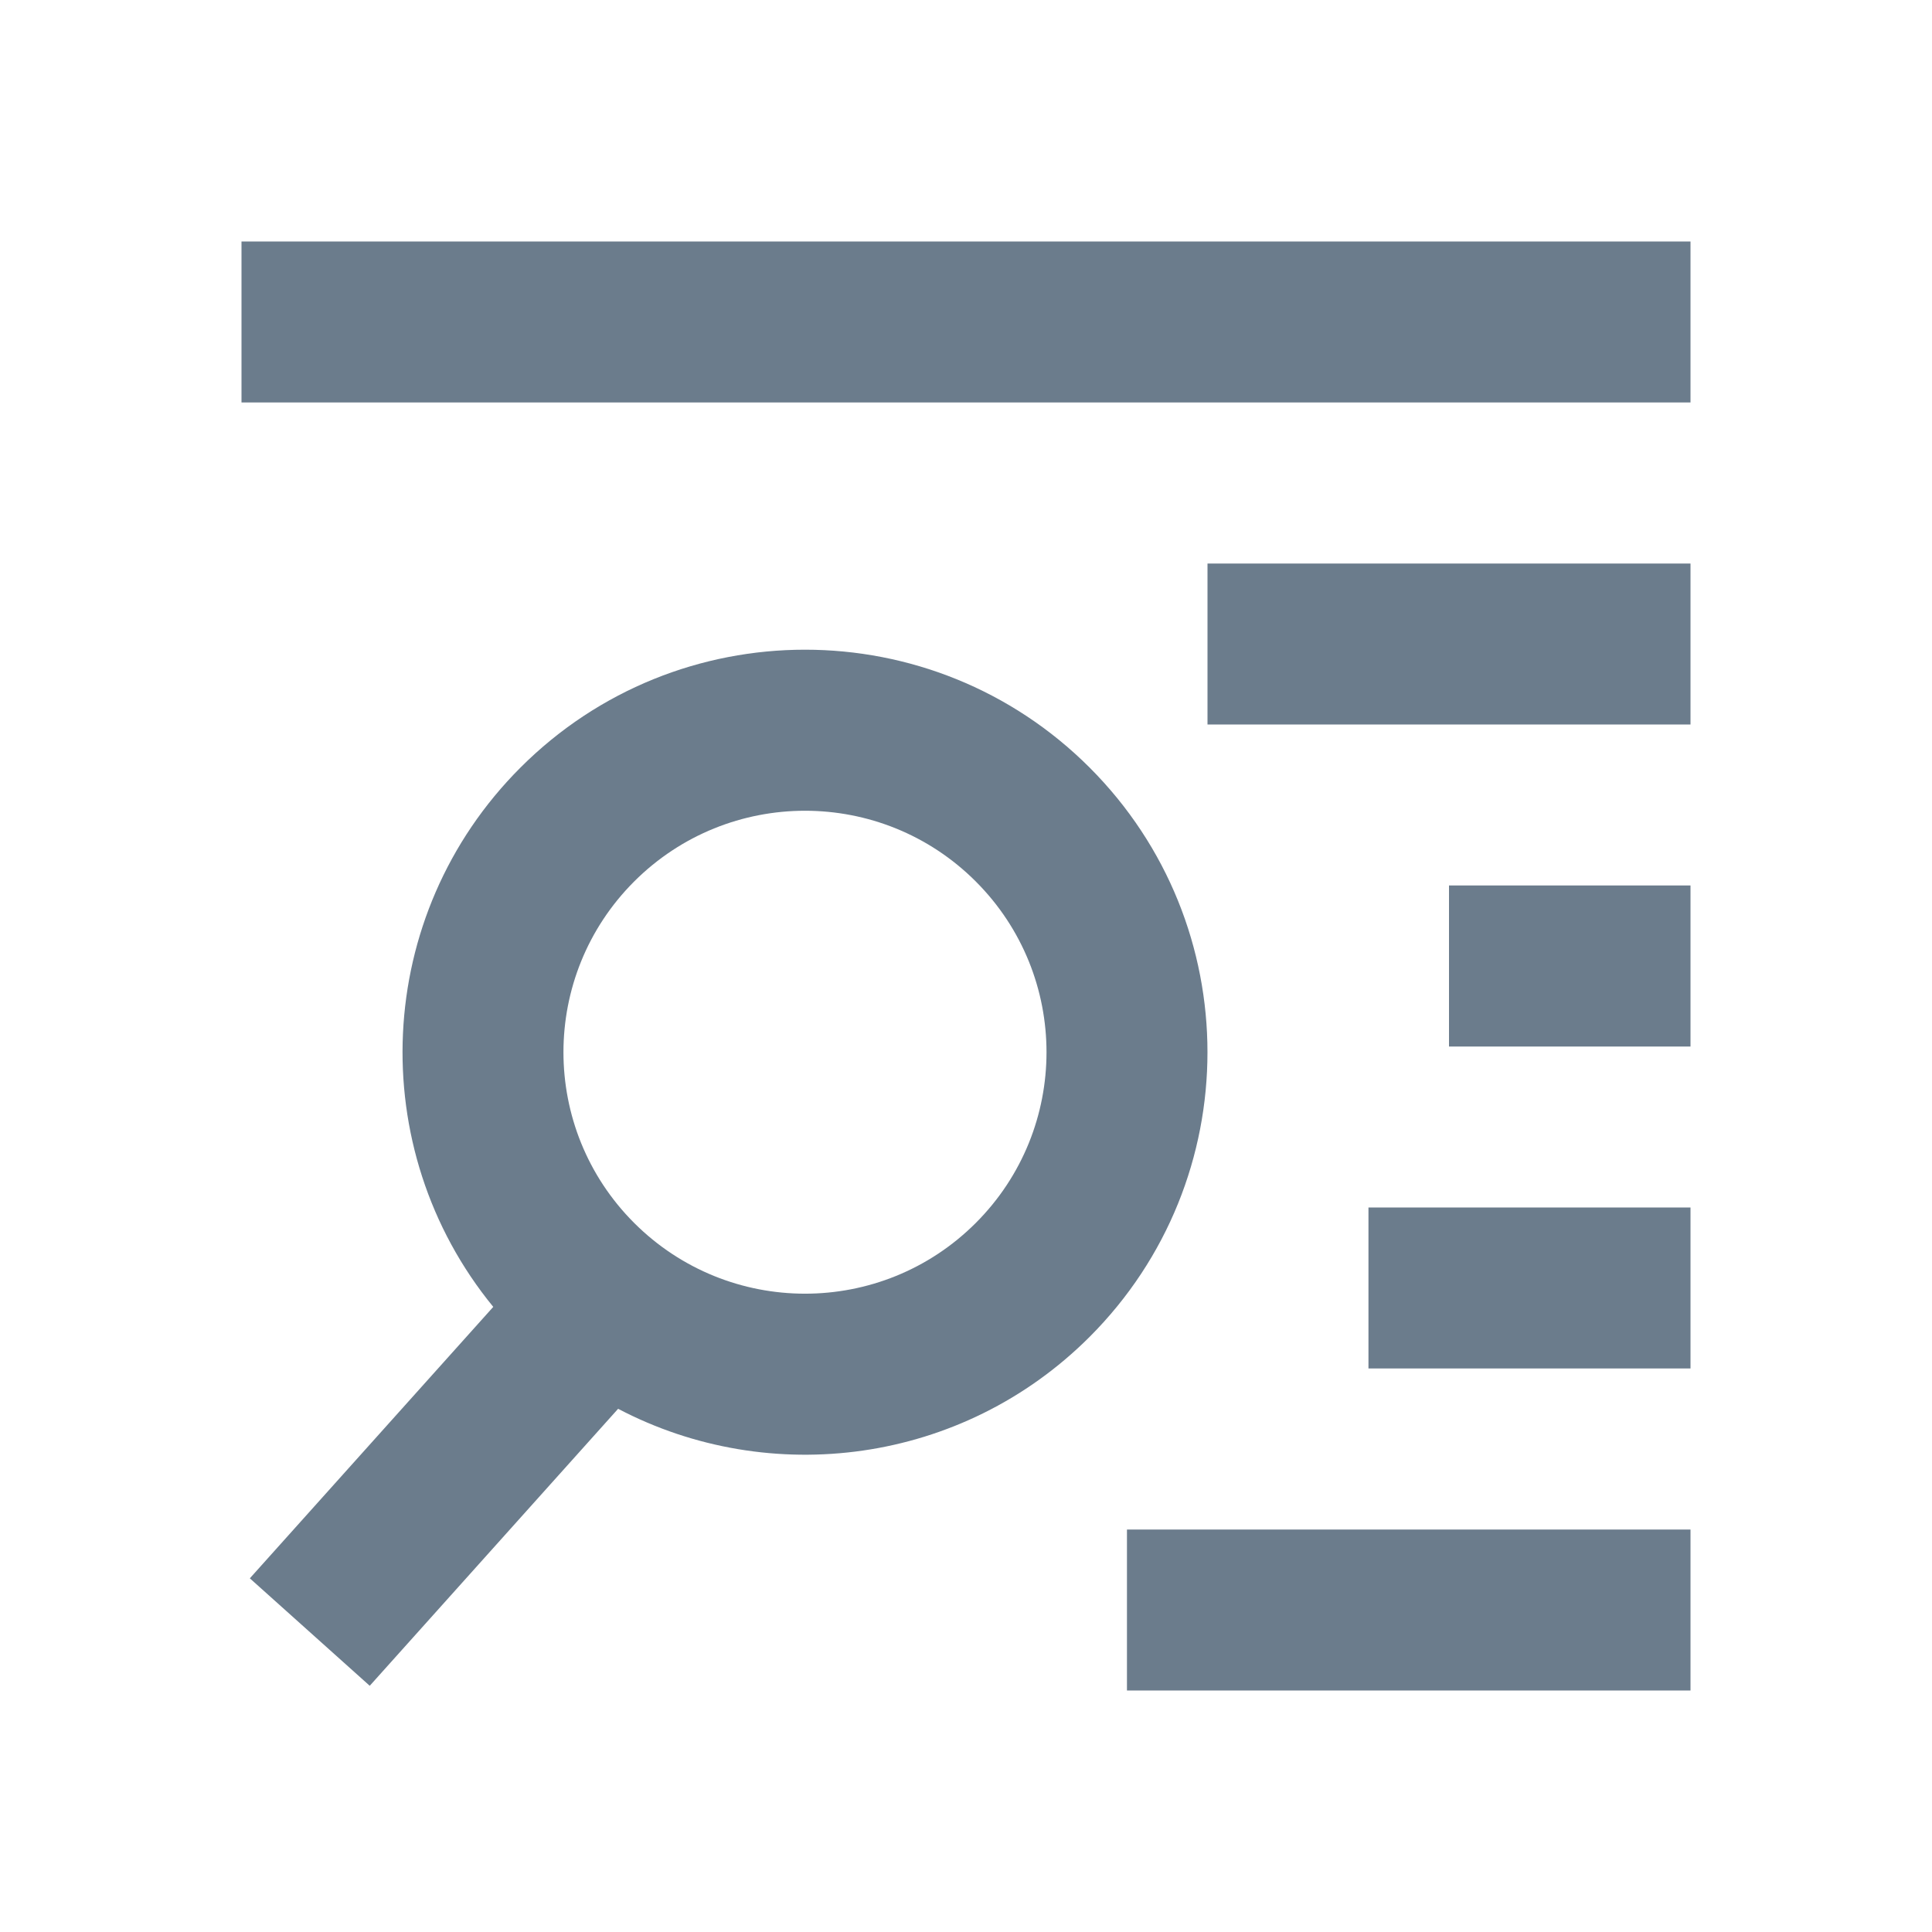 <svg width="16" height="16" viewBox="0 0 16 16" fill="none" xmlns="http://www.w3.org/2000/svg">
<path d="M14 2H2V3.333H14V2Z" fill="#6B7C8C"/>
<path d="M10 4.667H14V6H10V4.667Z" fill="#6B7C8C"/>
<path fill-rule="evenodd" clip-rule="evenodd" d="M4.31 6.357C3.088 7.579 3.013 9.514 4.085 10.823L2.069 13.071L3.062 13.961L5.119 11.667C6.376 12.327 7.967 12.128 9.024 11.071C10.325 9.769 10.325 7.659 9.024 6.357C7.722 5.055 5.611 5.055 4.31 6.357ZM8.081 10.128C7.3 10.909 6.034 10.909 5.252 10.128C4.471 9.347 4.471 8.081 5.252 7.3C6.034 6.519 7.3 6.519 8.081 7.3C8.862 8.081 8.862 9.347 8.081 10.128Z" fill="#6B7C8C"/>
<path d="M11.333 10H14V11.333H11.333V10Z" fill="#6B7C8C"/>
<path d="M14 7.333H12V8.667H14V7.333Z" fill="#6B7C8C"/>
<path d="M14 12.667H9.333V14H14V12.667Z" fill="#6B7C8C"/>
</svg>
